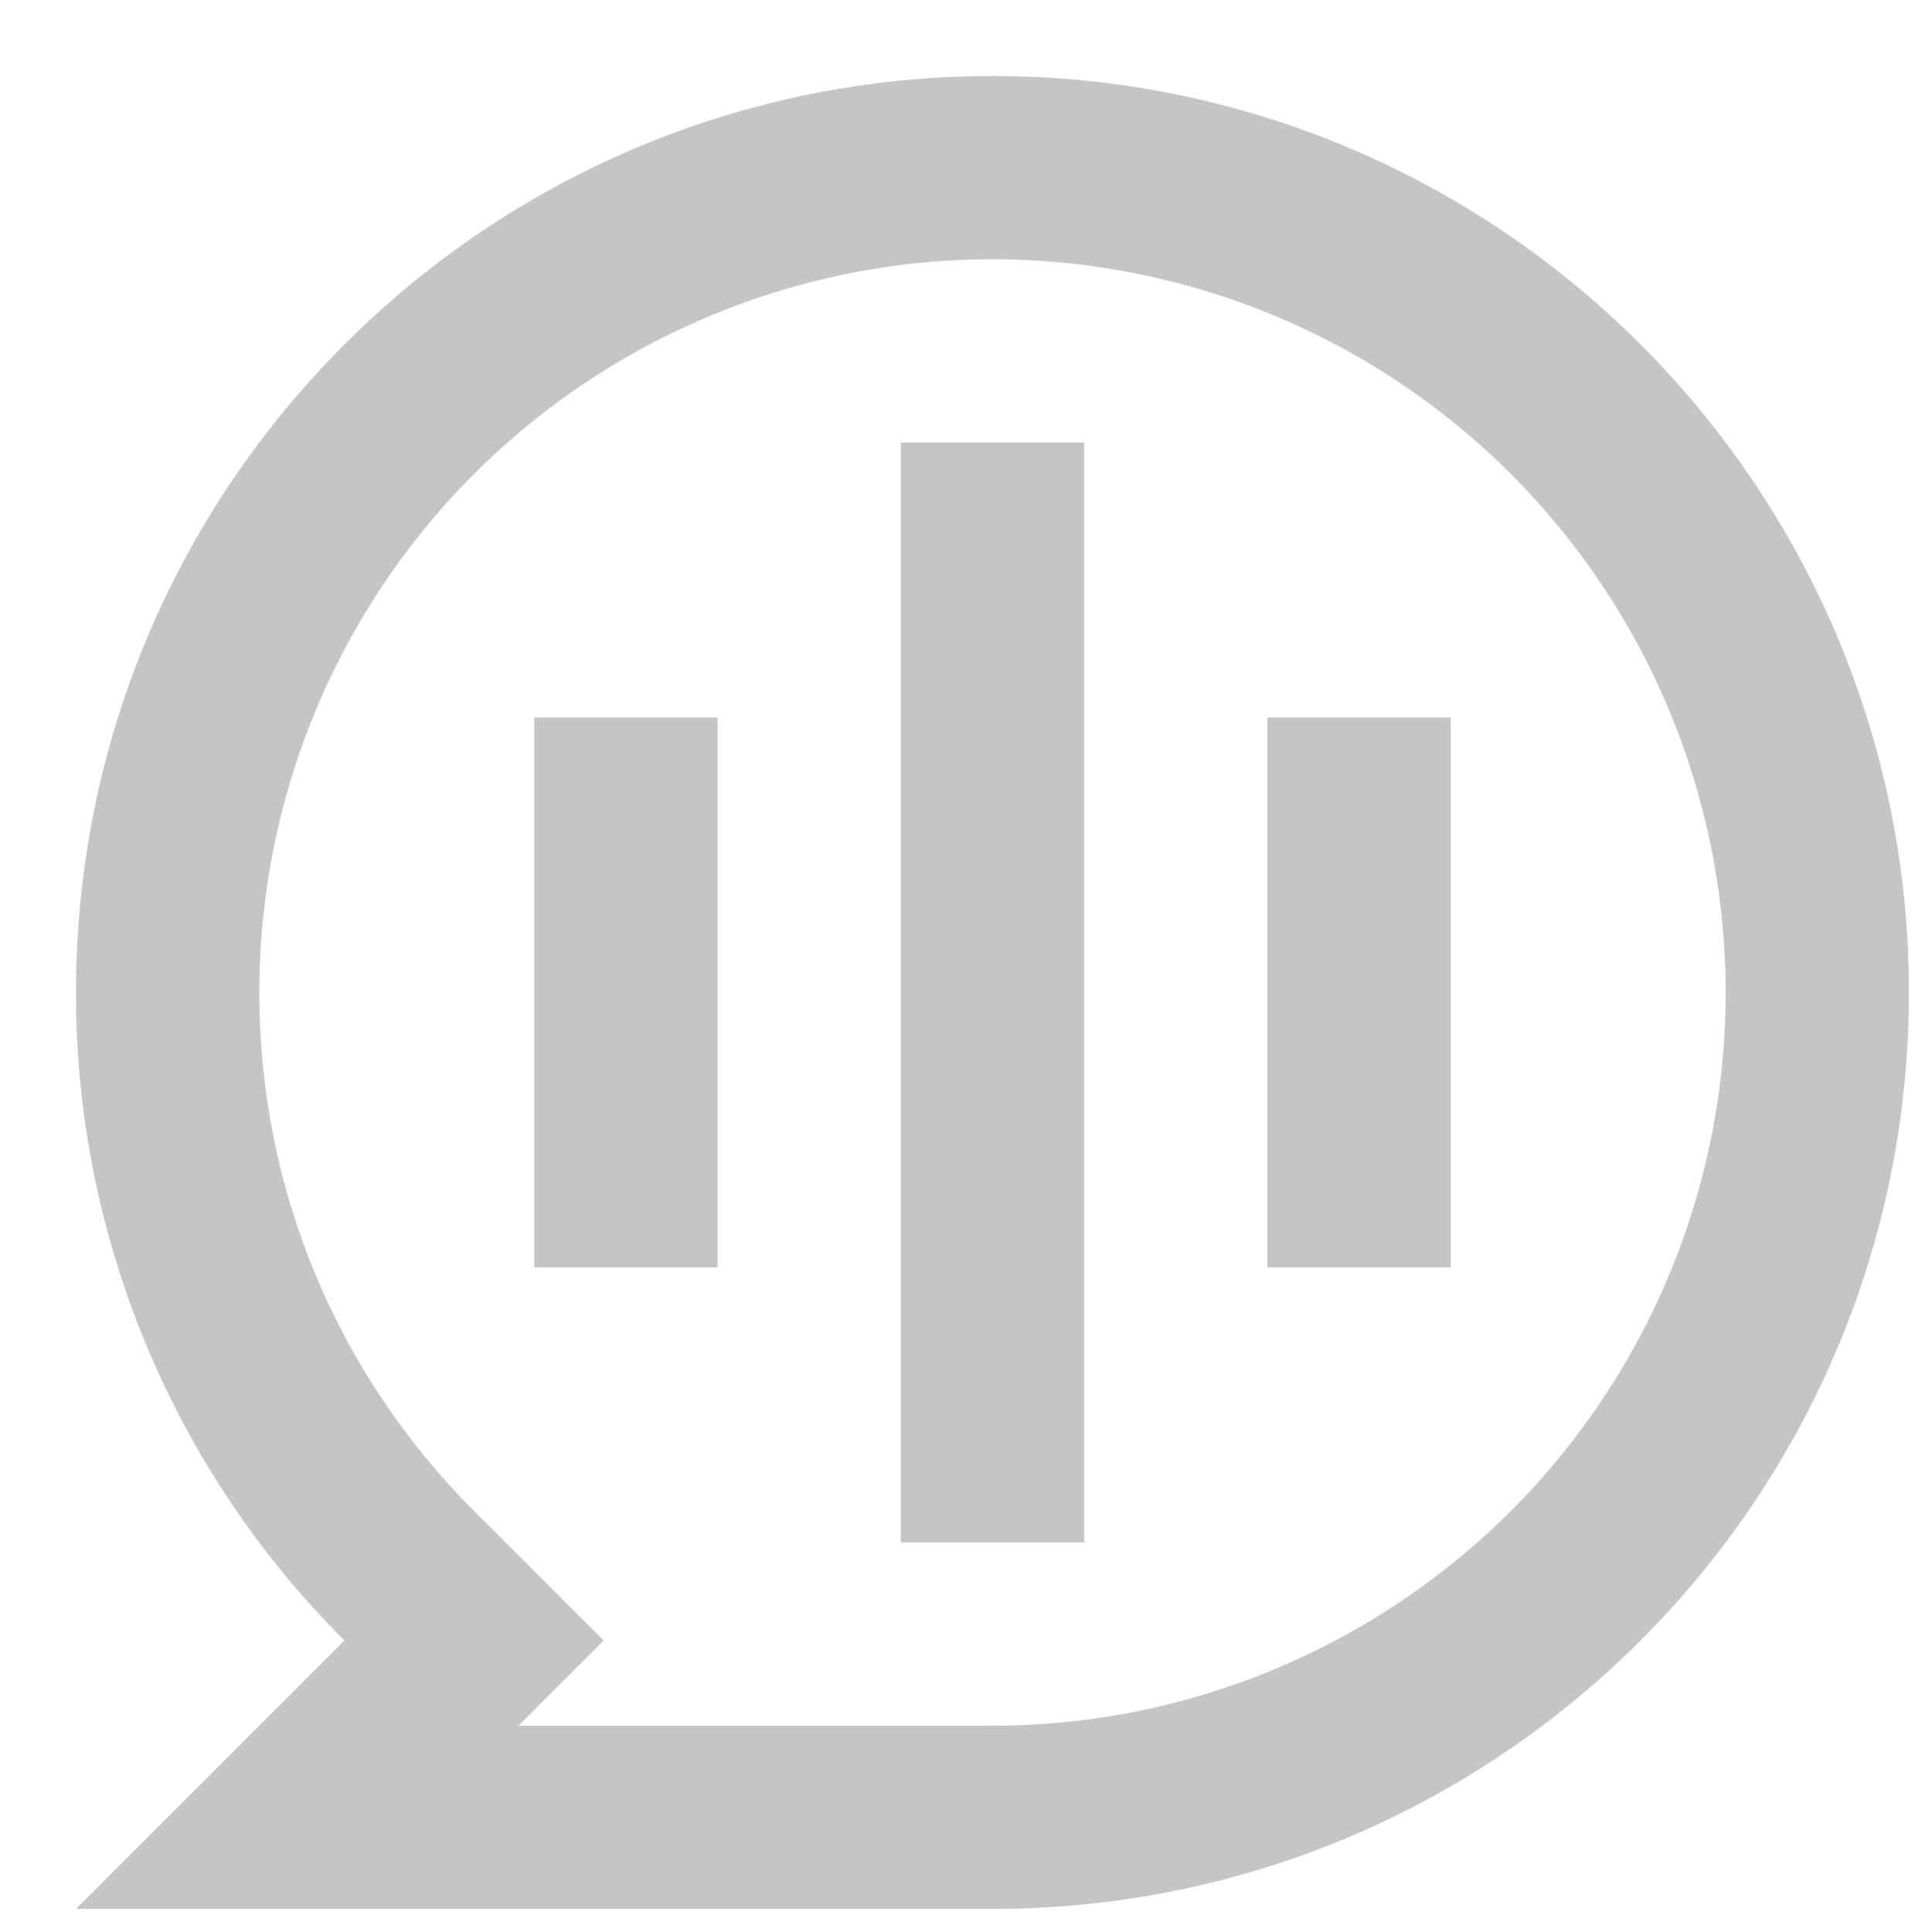<svg width="18" height="18" viewBox="0 0 18 18" fill="none" xmlns="http://www.w3.org/2000/svg">
<path d="M0.708 9.247C0.708 4.531 4.531 0.708 9.247 0.708C13.963 0.708 17.785 4.531 17.785 9.247C17.785 13.963 13.963 17.785 9.247 17.785H0.708L3.209 15.284C2.415 14.492 1.785 13.551 1.356 12.515C0.927 11.479 0.706 10.368 0.708 9.247ZM4.83 16.078H9.247C10.598 16.078 11.918 15.677 13.042 14.926C14.165 14.176 15.041 13.109 15.558 11.861C16.075 10.613 16.21 9.239 15.946 7.914C15.683 6.589 15.032 5.372 14.077 4.416C13.121 3.461 11.904 2.81 10.579 2.547C9.254 2.283 7.881 2.418 6.632 2.936C5.384 3.453 4.317 4.328 3.567 5.451C2.816 6.575 2.416 7.896 2.416 9.247C2.416 11.084 3.142 12.803 4.416 14.077L5.624 15.284L4.83 16.078ZM8.393 4.123H10.101V14.37H8.393V4.123ZM4.977 6.685H6.685V11.808H4.977V6.685ZM11.808 6.685H13.516V11.808H11.808V6.685Z" fill="#C5C5C5"/>
</svg>
